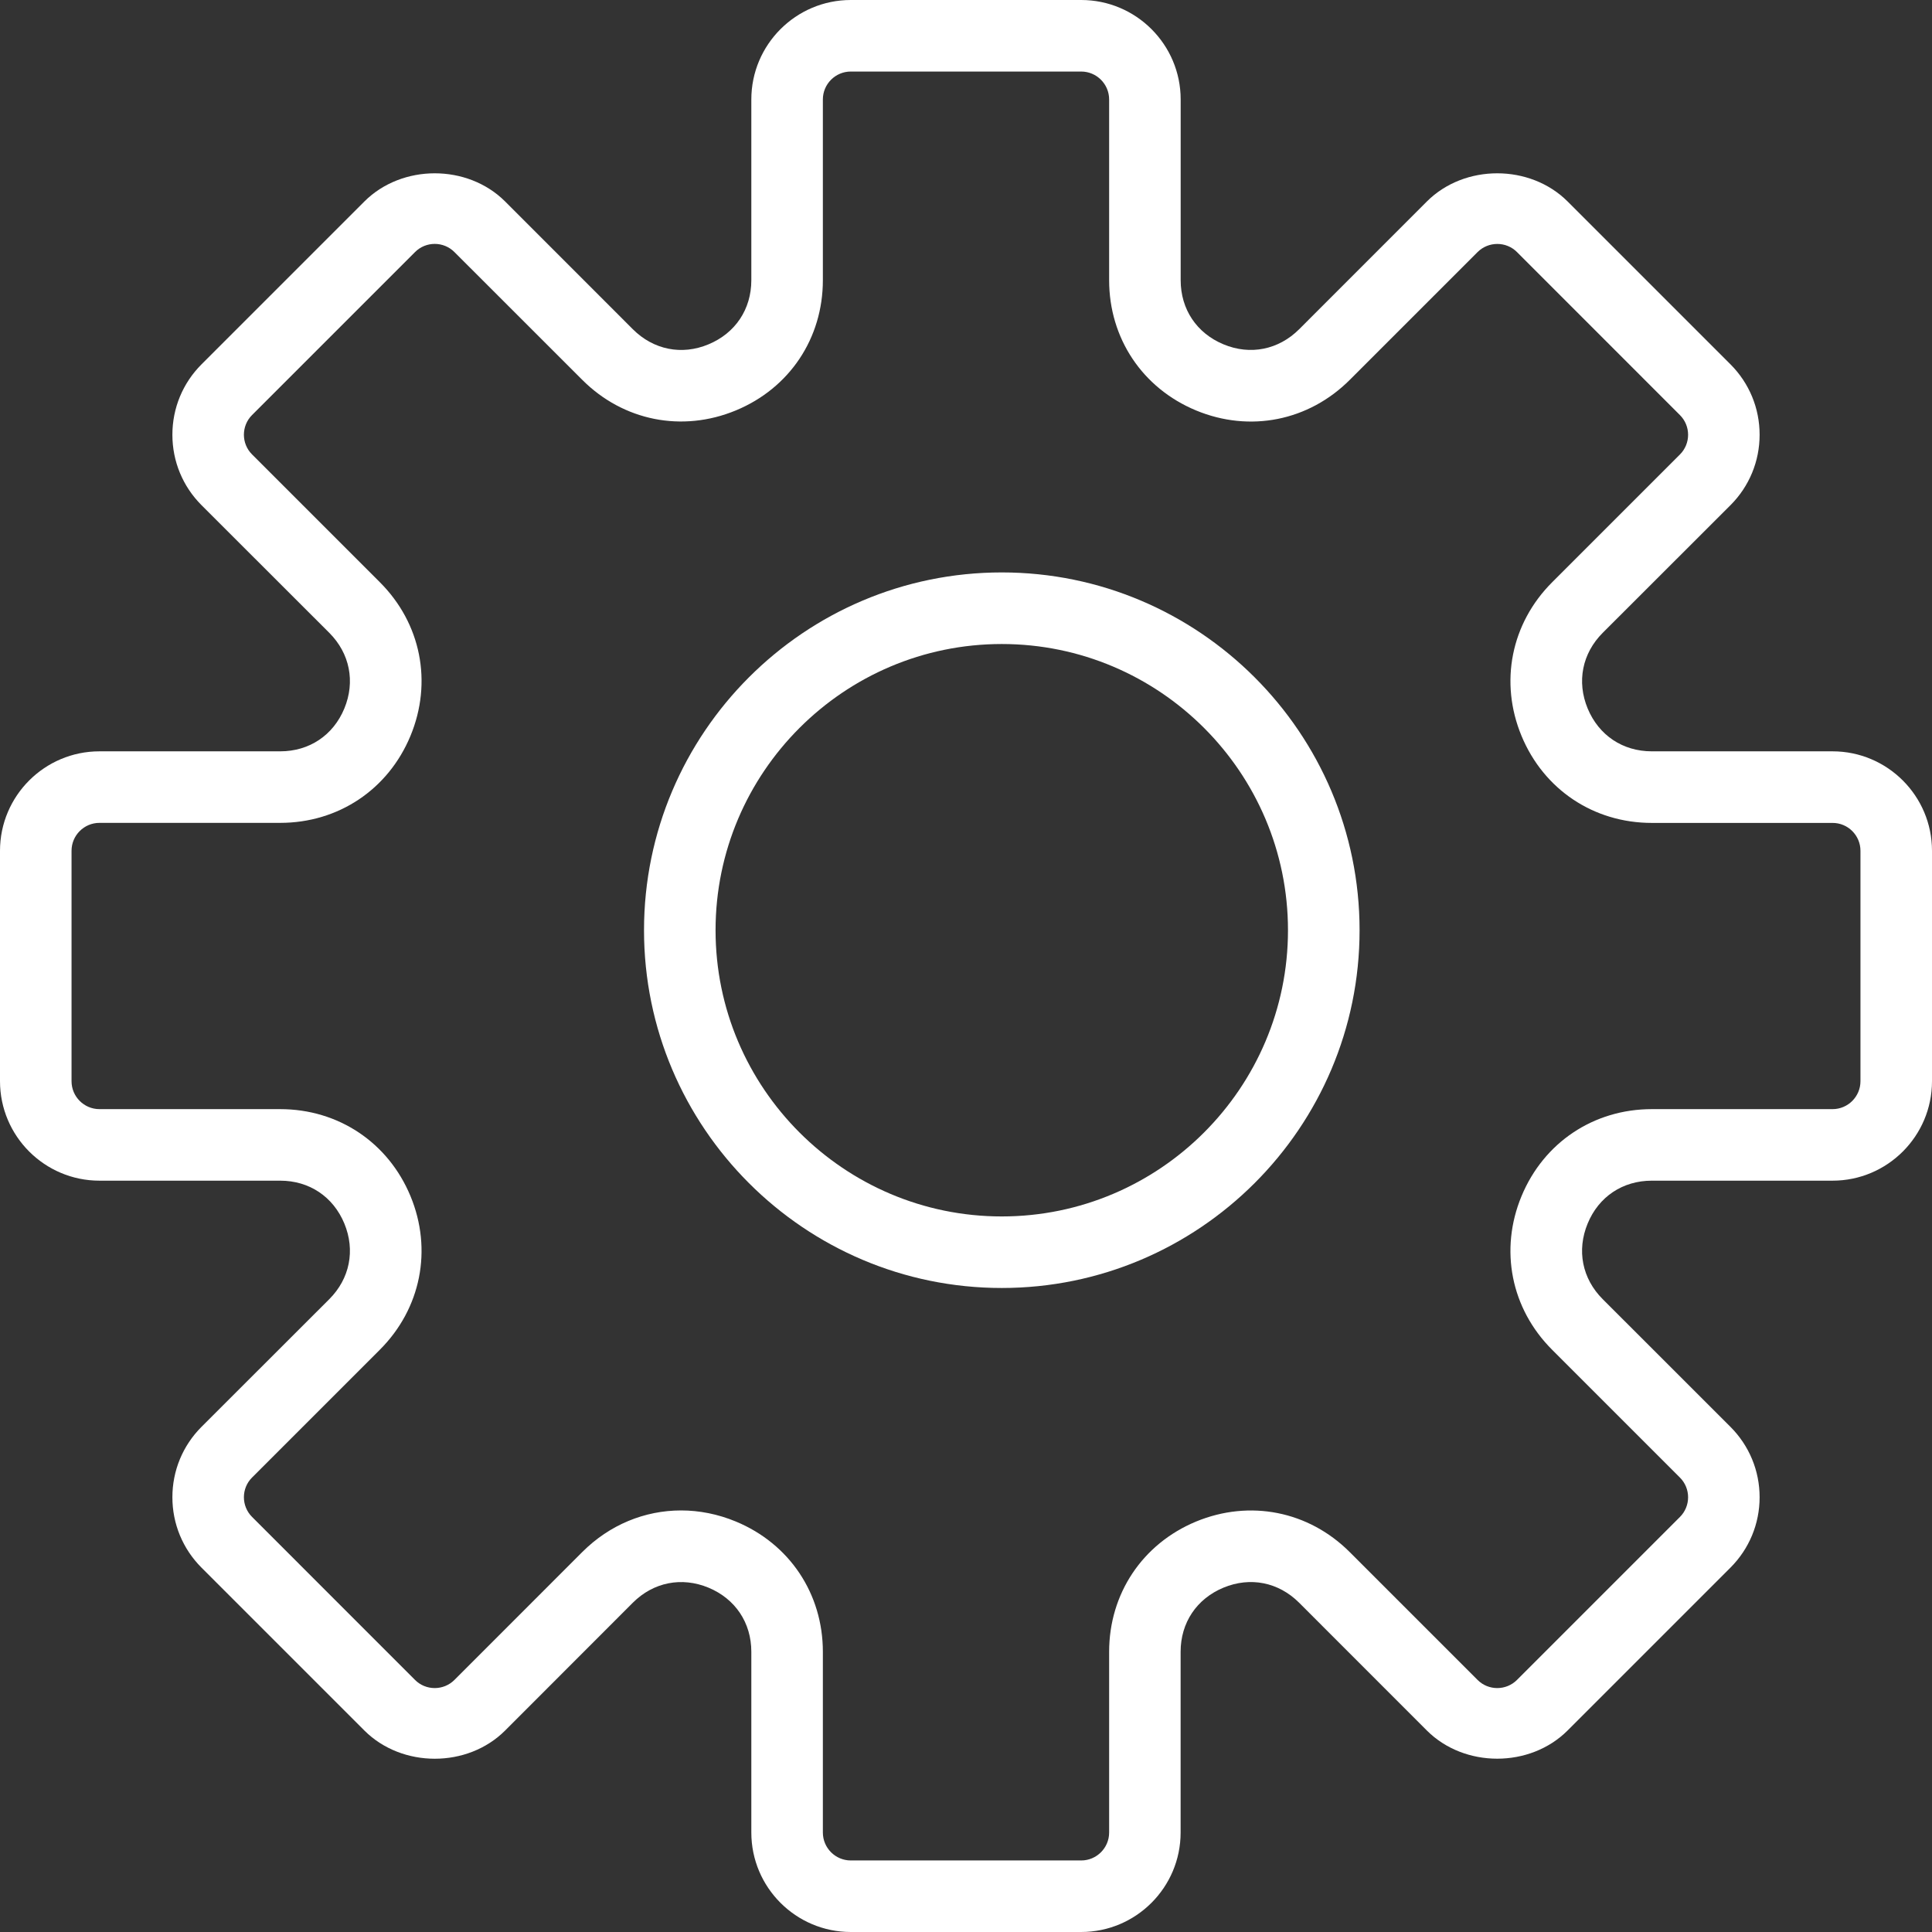 <?xml version="1.0" encoding="UTF-8"?>
<svg width="35px" height="35px" viewBox="0 0 35 35" version="1.1" xmlns="http://www.w3.org/2000/svg" xmlns:xlink="http://www.w3.org/1999/xlink">
    <rect x="0" y="0" width="35" height="35" fill="#333333" stroke="none"/>
    <!-- Generator: Sketch 54.1 (76490) - https://sketchapp.com -->
    <title>settings</title>
    <desc>Created with Sketch.</desc>
    <g id="Page-1" stroke="none" stroke-width="1" fill="none" fill-rule="evenodd">
        <g id="Home" transform="translate(-718, -721)" fill="#FFFFFF" fill-rule="nonzero">
            <g id="settings" transform="translate(718, 721)">
                <path d="M33.198,13.611 L29.924,13.611 C29.397,13.611 28.964,13.321 28.762,12.835 C28.561,12.349 28.663,11.837 29.034,11.465 L31.35,9.151 C31.69,8.81 31.877,8.357 31.877,7.876 C31.877,7.395 31.69,6.942 31.35,6.601 L28.399,3.65 C27.718,2.97 26.531,2.969 25.849,3.65 L23.535,5.965 C23.163,6.336 22.65,6.44 22.165,6.238 C21.679,6.036 21.389,5.603 21.389,5.076 L21.389,1.802 C21.389,0.808 20.581,0 19.587,0 L15.413,0 C14.419,0 13.611,0.808 13.611,1.802 L13.611,5.076 C13.611,5.603 13.321,6.036 12.835,6.238 C12.35,6.441 11.837,6.336 11.465,5.965 L9.151,3.65 C8.469,2.969 7.282,2.97 6.601,3.65 L3.65,6.601 C3.31,6.942 3.123,7.395 3.123,7.876 C3.123,8.357 3.31,8.81 3.65,9.151 L5.966,11.465 C6.337,11.837 6.439,12.349 6.238,12.835 C6.037,13.321 5.603,13.611 5.076,13.611 L1.802,13.611 C0.808,13.611 0,14.419 0,15.413 L0,19.586 C0,20.581 0.808,21.389 1.802,21.389 L5.076,21.389 C5.603,21.389 6.036,21.679 6.238,22.165 C6.439,22.651 6.337,23.163 5.966,23.535 L3.65,25.849 C3.31,26.19 3.123,26.643 3.123,27.124 C3.123,27.605 3.31,28.058 3.65,28.399 L6.601,31.35 C7.283,32.031 8.469,32.032 9.151,31.35 L11.465,29.034 C11.837,28.663 12.349,28.561 12.835,28.762 C13.321,28.964 13.611,29.397 13.611,29.924 L13.611,33.198 C13.611,34.192 14.419,35 15.413,35 L19.586,35 C20.58,35 21.388,34.192 21.388,33.198 L21.388,29.924 C21.388,29.397 21.678,28.964 22.164,28.762 C22.651,28.56 23.162,28.663 23.534,29.034 L25.849,31.35 C26.531,32.031 27.717,32.03 28.398,31.35 L31.349,28.399 C31.689,28.058 31.877,27.605 31.877,27.124 C31.877,26.643 31.689,26.19 31.349,25.849 L29.034,23.535 C28.662,23.163 28.561,22.651 28.762,22.165 C28.962,21.679 29.397,21.389 29.924,21.389 L33.198,21.389 C34.192,21.389 35,20.581 35,19.587 L35,15.413 C35,14.419 34.192,13.611 33.198,13.611 Z M33.704,19.587 C33.704,19.866 33.477,20.093 33.198,20.093 L29.924,20.093 C28.871,20.093 27.967,20.697 27.564,21.669 C27.161,22.641 27.373,23.708 28.118,24.452 L30.433,26.767 C30.631,26.964 30.631,27.285 30.433,27.482 L27.482,30.433 C27.285,30.63 26.964,30.631 26.767,30.433 L24.452,28.118 C23.707,27.373 22.641,27.163 21.669,27.564 C20.697,27.967 20.093,28.871 20.093,29.924 L20.093,33.198 C20.093,33.477 19.866,33.704 19.587,33.704 L15.413,33.704 C15.134,33.704 14.907,33.477 14.907,33.198 L14.907,29.924 C14.907,28.871 14.303,27.967 13.331,27.564 C13.005,27.429 12.669,27.363 12.338,27.363 C11.68,27.363 11.043,27.622 10.548,28.117 L8.233,30.433 C8.035,30.631 7.714,30.63 7.518,30.433 L4.567,27.481 C4.369,27.284 4.369,26.963 4.567,26.766 L6.882,24.451 C7.626,23.707 7.839,22.64 7.436,21.668 C7.033,20.697 6.129,20.093 5.076,20.093 L1.802,20.093 C1.523,20.093 1.296,19.866 1.296,19.587 L1.296,15.413 C1.296,15.134 1.523,14.907 1.802,14.907 L5.076,14.907 C6.129,14.907 7.033,14.303 7.436,13.331 C7.839,12.359 7.627,11.292 6.882,10.548 L4.567,8.233 C4.369,8.036 4.369,7.715 4.567,7.518 L7.518,4.567 C7.715,4.369 8.036,4.369 8.233,4.567 L10.548,6.881 C11.291,7.625 12.358,7.838 13.331,7.435 C14.303,7.033 14.907,6.129 14.907,5.076 L14.907,1.802 C14.907,1.523 15.134,1.296 15.413,1.296 L19.586,1.296 C19.866,1.296 20.093,1.523 20.093,1.802 L20.093,5.076 C20.093,6.129 20.697,7.033 21.669,7.436 C22.642,7.839 23.708,7.626 24.452,6.882 L26.767,4.567 C26.965,4.37 27.286,4.37 27.482,4.567 L30.433,7.519 C30.631,7.716 30.631,8.037 30.433,8.234 L28.118,10.549 C27.374,11.293 27.161,12.36 27.564,13.332 C27.967,14.304 28.871,14.908 29.924,14.908 L33.198,14.908 C33.477,14.907 33.704,15.134 33.704,15.413 L33.704,19.587 Z" id="Shape"></path>
                <path d="M18.148,10.37 C14.574,10.37 11.667,13.278 11.667,16.852 C11.667,20.426 14.574,23.333 18.148,23.333 C21.722,23.333 24.63,20.426 24.63,16.852 C24.63,13.278 21.722,10.37 18.148,10.37 Z M18.148,22.037 C15.29,22.037 12.963,19.71 12.963,16.852 C12.963,13.993 15.29,11.667 18.148,11.667 C21.007,11.667 23.333,13.993 23.333,16.852 C23.333,19.71 21.007,22.037 18.148,22.037 Z" id="Shape"></path>
            </g>
        </g>
    </g>
</svg>